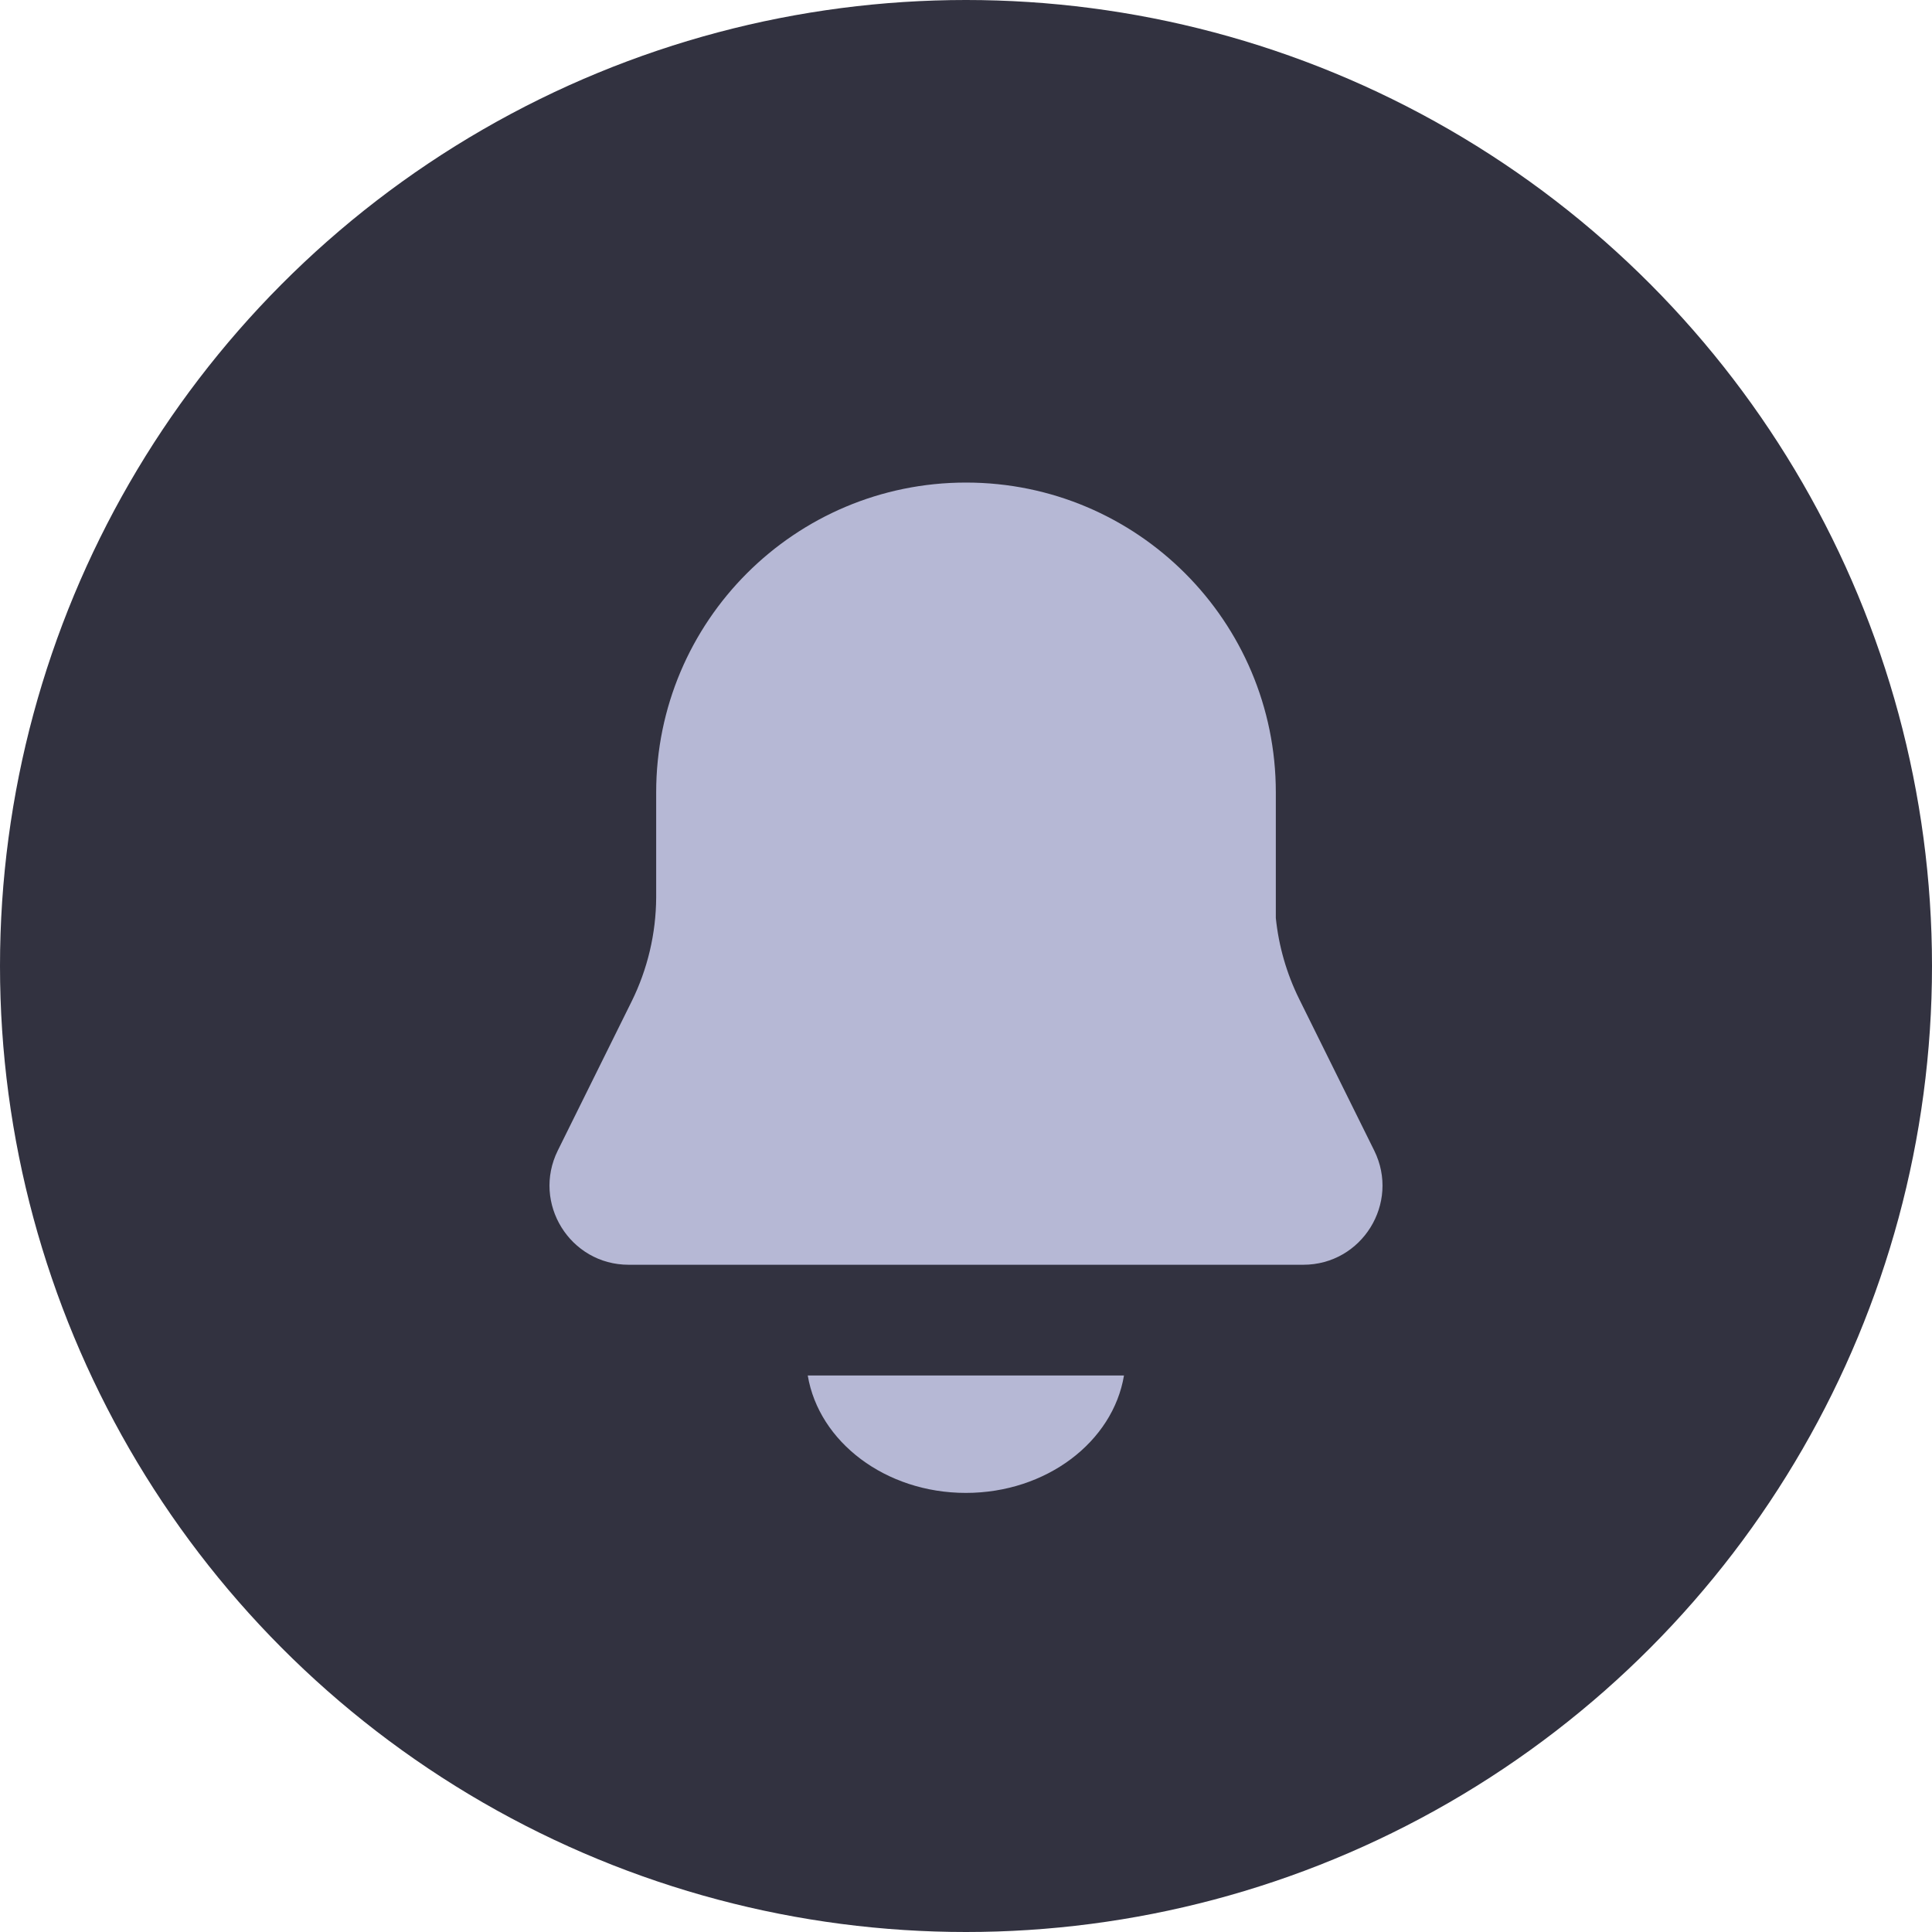 
<svg width="44" height="44" viewBox="0 0 44 44" fill="none" xmlns="http://www.w3.org/2000/svg">
<circle cx="22" cy="22" r="22" fill="#323240"/>
<path fill-rule="evenodd" clip-rule="evenodd" d="M14.944 18.046C14.944 14.149 18.103 10.99 22 10.99C25.897 10.99 29.056 14.149 29.056 18.046V20.907C29.122 21.549 29.302 22.174 29.589 22.754L31.297 26.203C31.889 27.4 31.018 28.804 29.682 28.804H22.033L22 28.804L21.966 28.804H14.317C12.982 28.804 12.111 27.4 12.703 26.203L14.383 22.811C14.748 22.074 14.94 21.262 14.944 20.439V18.046ZM21.997 34C20.165 34 18.649 32.837 18.396 31.326H25.598C25.346 32.837 23.83 34 21.997 34ZM18.36 30.88L18.36 30.864V30.896L18.36 30.88Z" fill="#B6B8D5"/>
</svg>
